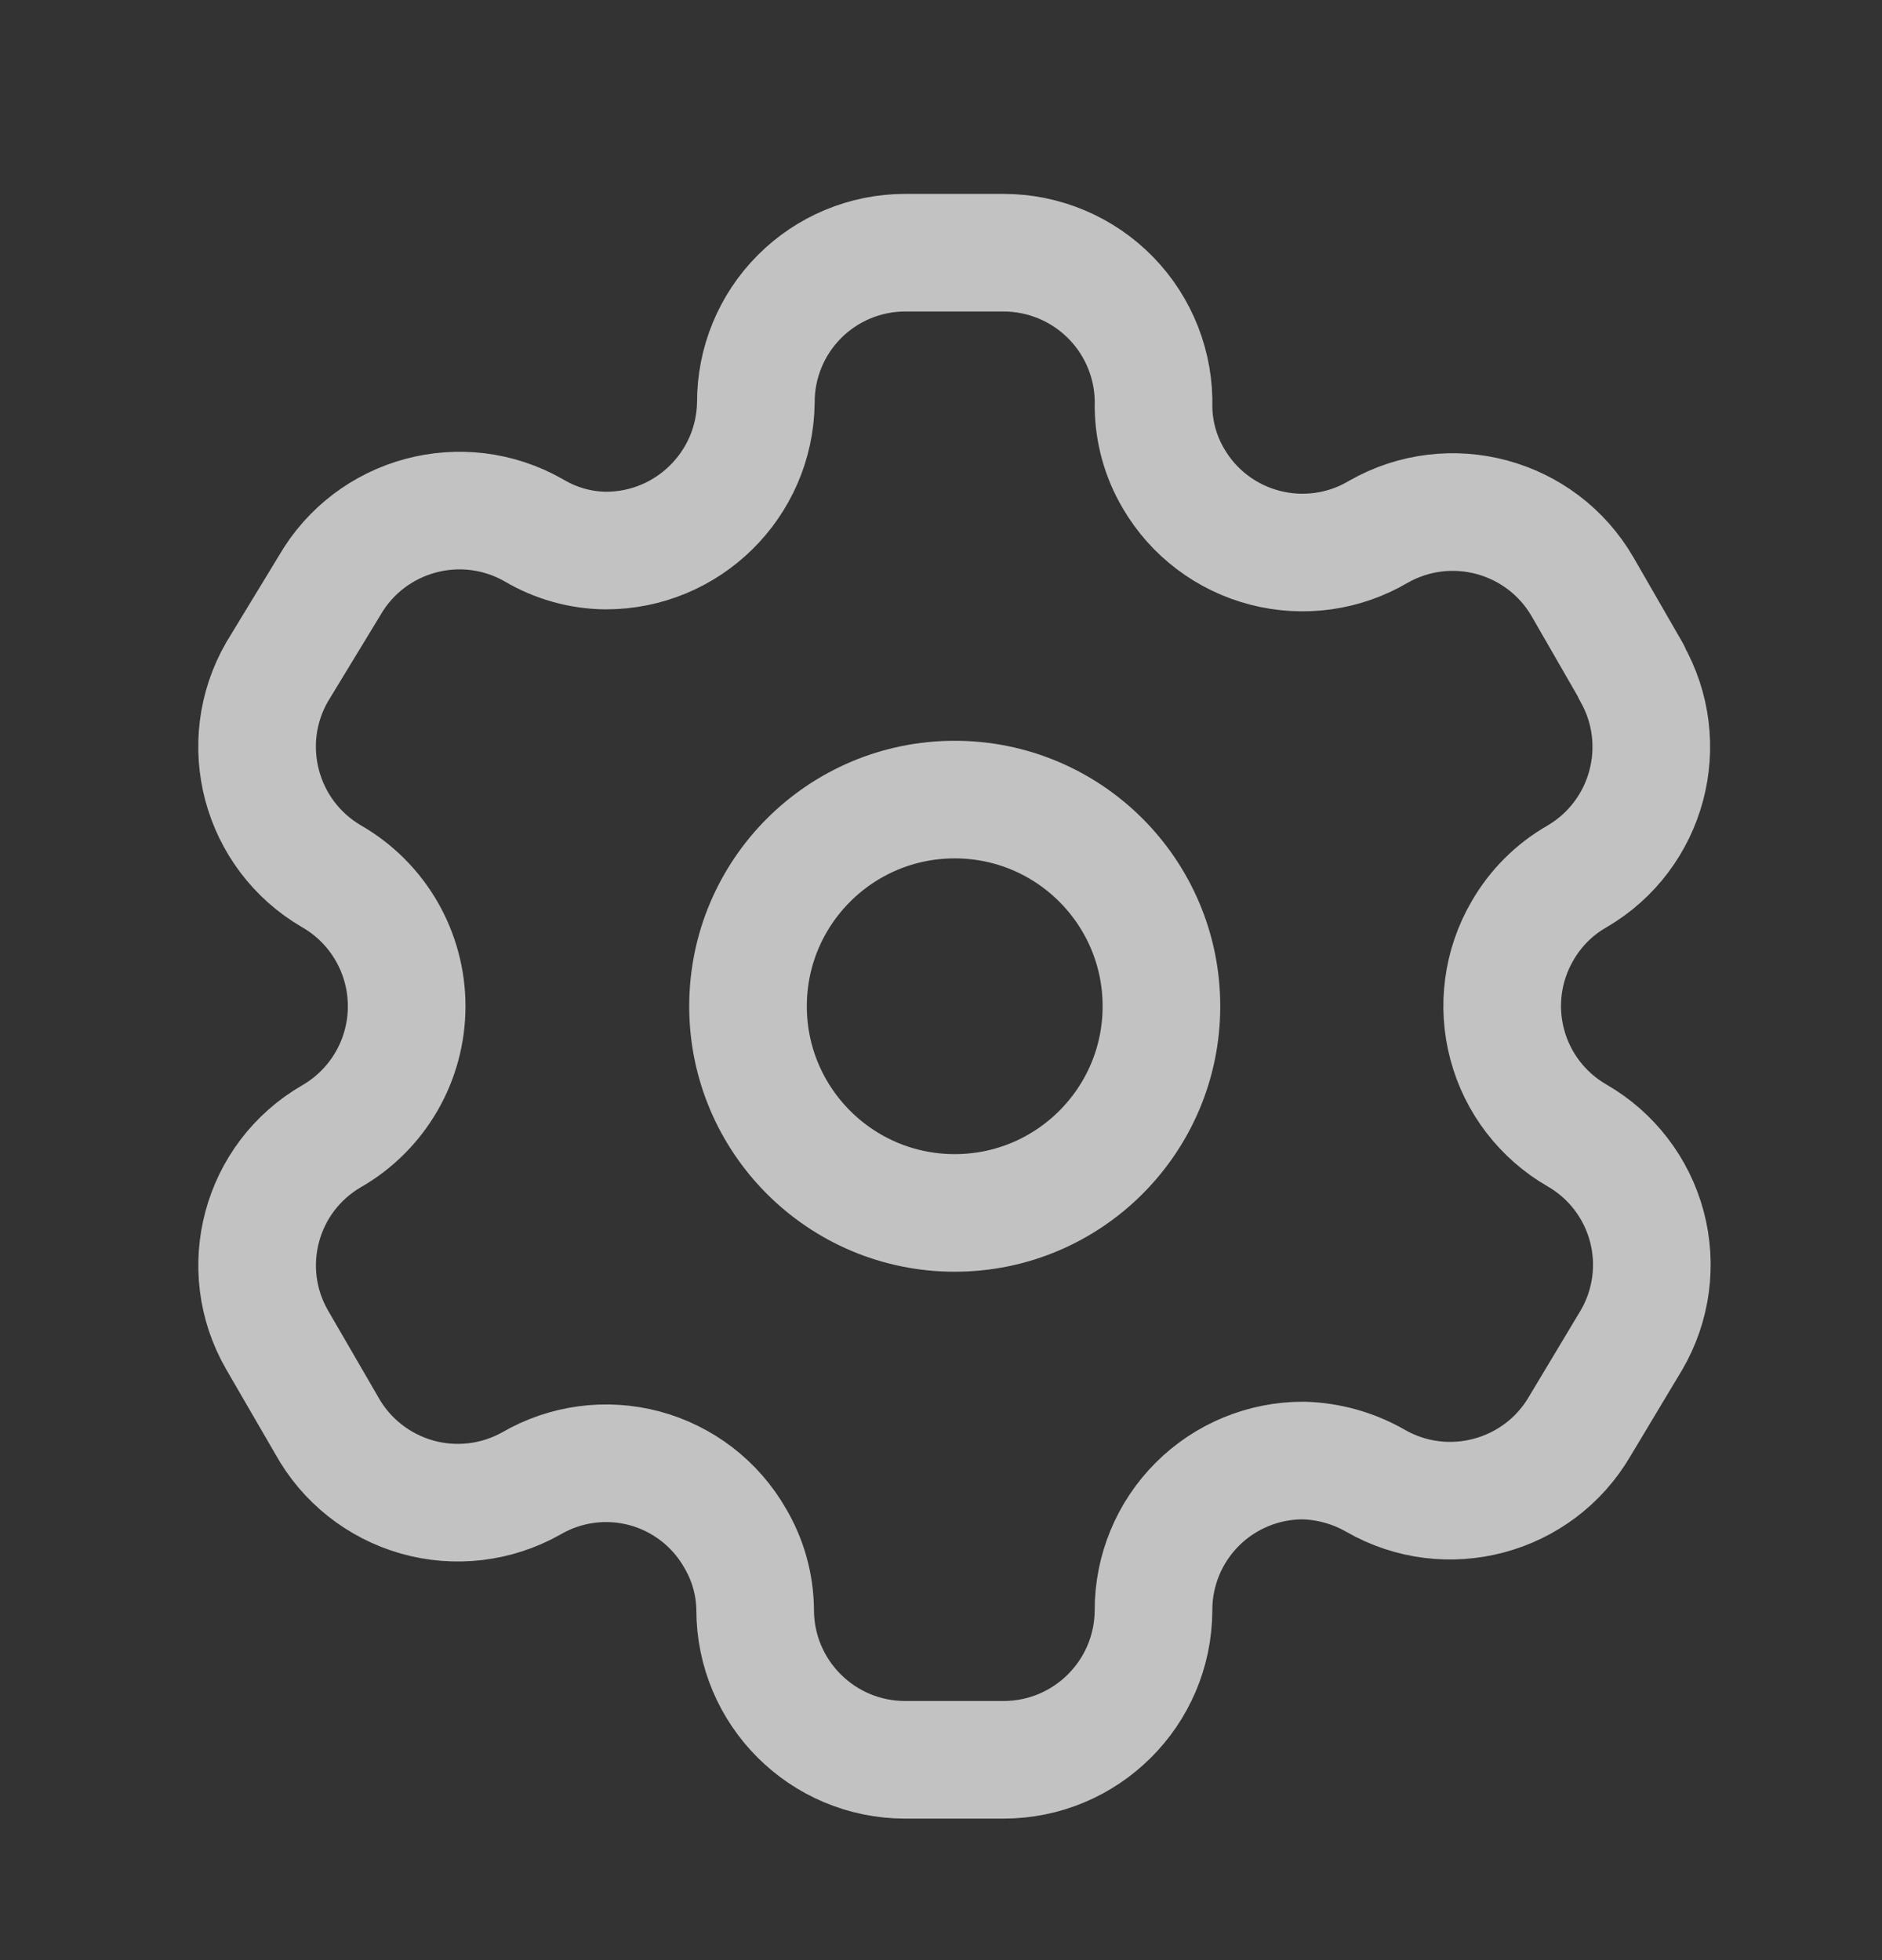 <svg width="24" height="25" viewBox="0 0 24 25" fill="none" xmlns="http://www.w3.org/2000/svg">
<rect x="0" y="0" width="24" height="25" fill="#333333" stroke="none"/>
<path fill-rule="evenodd" clip-rule="evenodd" d="M20.806 8.569L20.184 7.489C19.657 6.575 18.491 6.26 17.575 6.784V6.784C17.14 7.041 16.62 7.113 16.131 6.986C15.641 6.859 15.222 6.543 14.967 6.107C14.802 5.829 14.714 5.514 14.71 5.191V5.191C14.725 4.674 14.53 4.174 14.17 3.803C13.809 3.432 13.314 3.223 12.797 3.223H11.543C11.037 3.223 10.551 3.425 10.194 3.784C9.836 4.143 9.637 4.63 9.639 5.136V5.136C9.624 6.182 8.772 7.022 7.726 7.022C7.404 7.019 7.088 6.93 6.811 6.766V6.766C5.896 6.241 4.729 6.556 4.202 7.47L3.534 8.569C3.008 9.482 3.319 10.648 4.23 11.178V11.178C4.822 11.519 5.186 12.151 5.186 12.834C5.186 13.518 4.822 14.149 4.23 14.491V14.491C3.32 15.017 3.009 16.18 3.534 17.09V17.09L4.166 18.18C4.412 18.625 4.826 18.953 5.316 19.093C5.806 19.232 6.33 19.17 6.774 18.921V18.921C7.211 18.666 7.731 18.597 8.219 18.727C8.707 18.858 9.123 19.178 9.374 19.617C9.538 19.894 9.627 20.21 9.63 20.532V20.532C9.63 21.589 10.487 22.445 11.543 22.445H12.797C13.85 22.445 14.705 21.594 14.71 20.541V20.541C14.708 20.033 14.909 19.545 15.268 19.186C15.627 18.827 16.115 18.626 16.623 18.628C16.945 18.637 17.259 18.725 17.539 18.885V18.885C18.451 19.41 19.618 19.099 20.147 18.189V18.189L20.806 17.09C21.061 16.653 21.131 16.131 21.001 15.642C20.87 15.152 20.55 14.735 20.111 14.482V14.482C19.672 14.229 19.351 13.812 19.221 13.322C19.09 12.832 19.16 12.311 19.415 11.873C19.581 11.584 19.821 11.343 20.111 11.178V11.178C21.016 10.648 21.326 9.489 20.806 8.578V8.578V8.569Z" stroke="white" stroke-opacity="0.7" stroke-width="1.5" stroke-linecap="round" stroke-linejoin="round"/>
<circle cx="12.175" cy="12.834" r="2.636" stroke="white" stroke-opacity="0.7" stroke-width="1.5" stroke-linecap="round" stroke-linejoin="round"/>
</svg>
